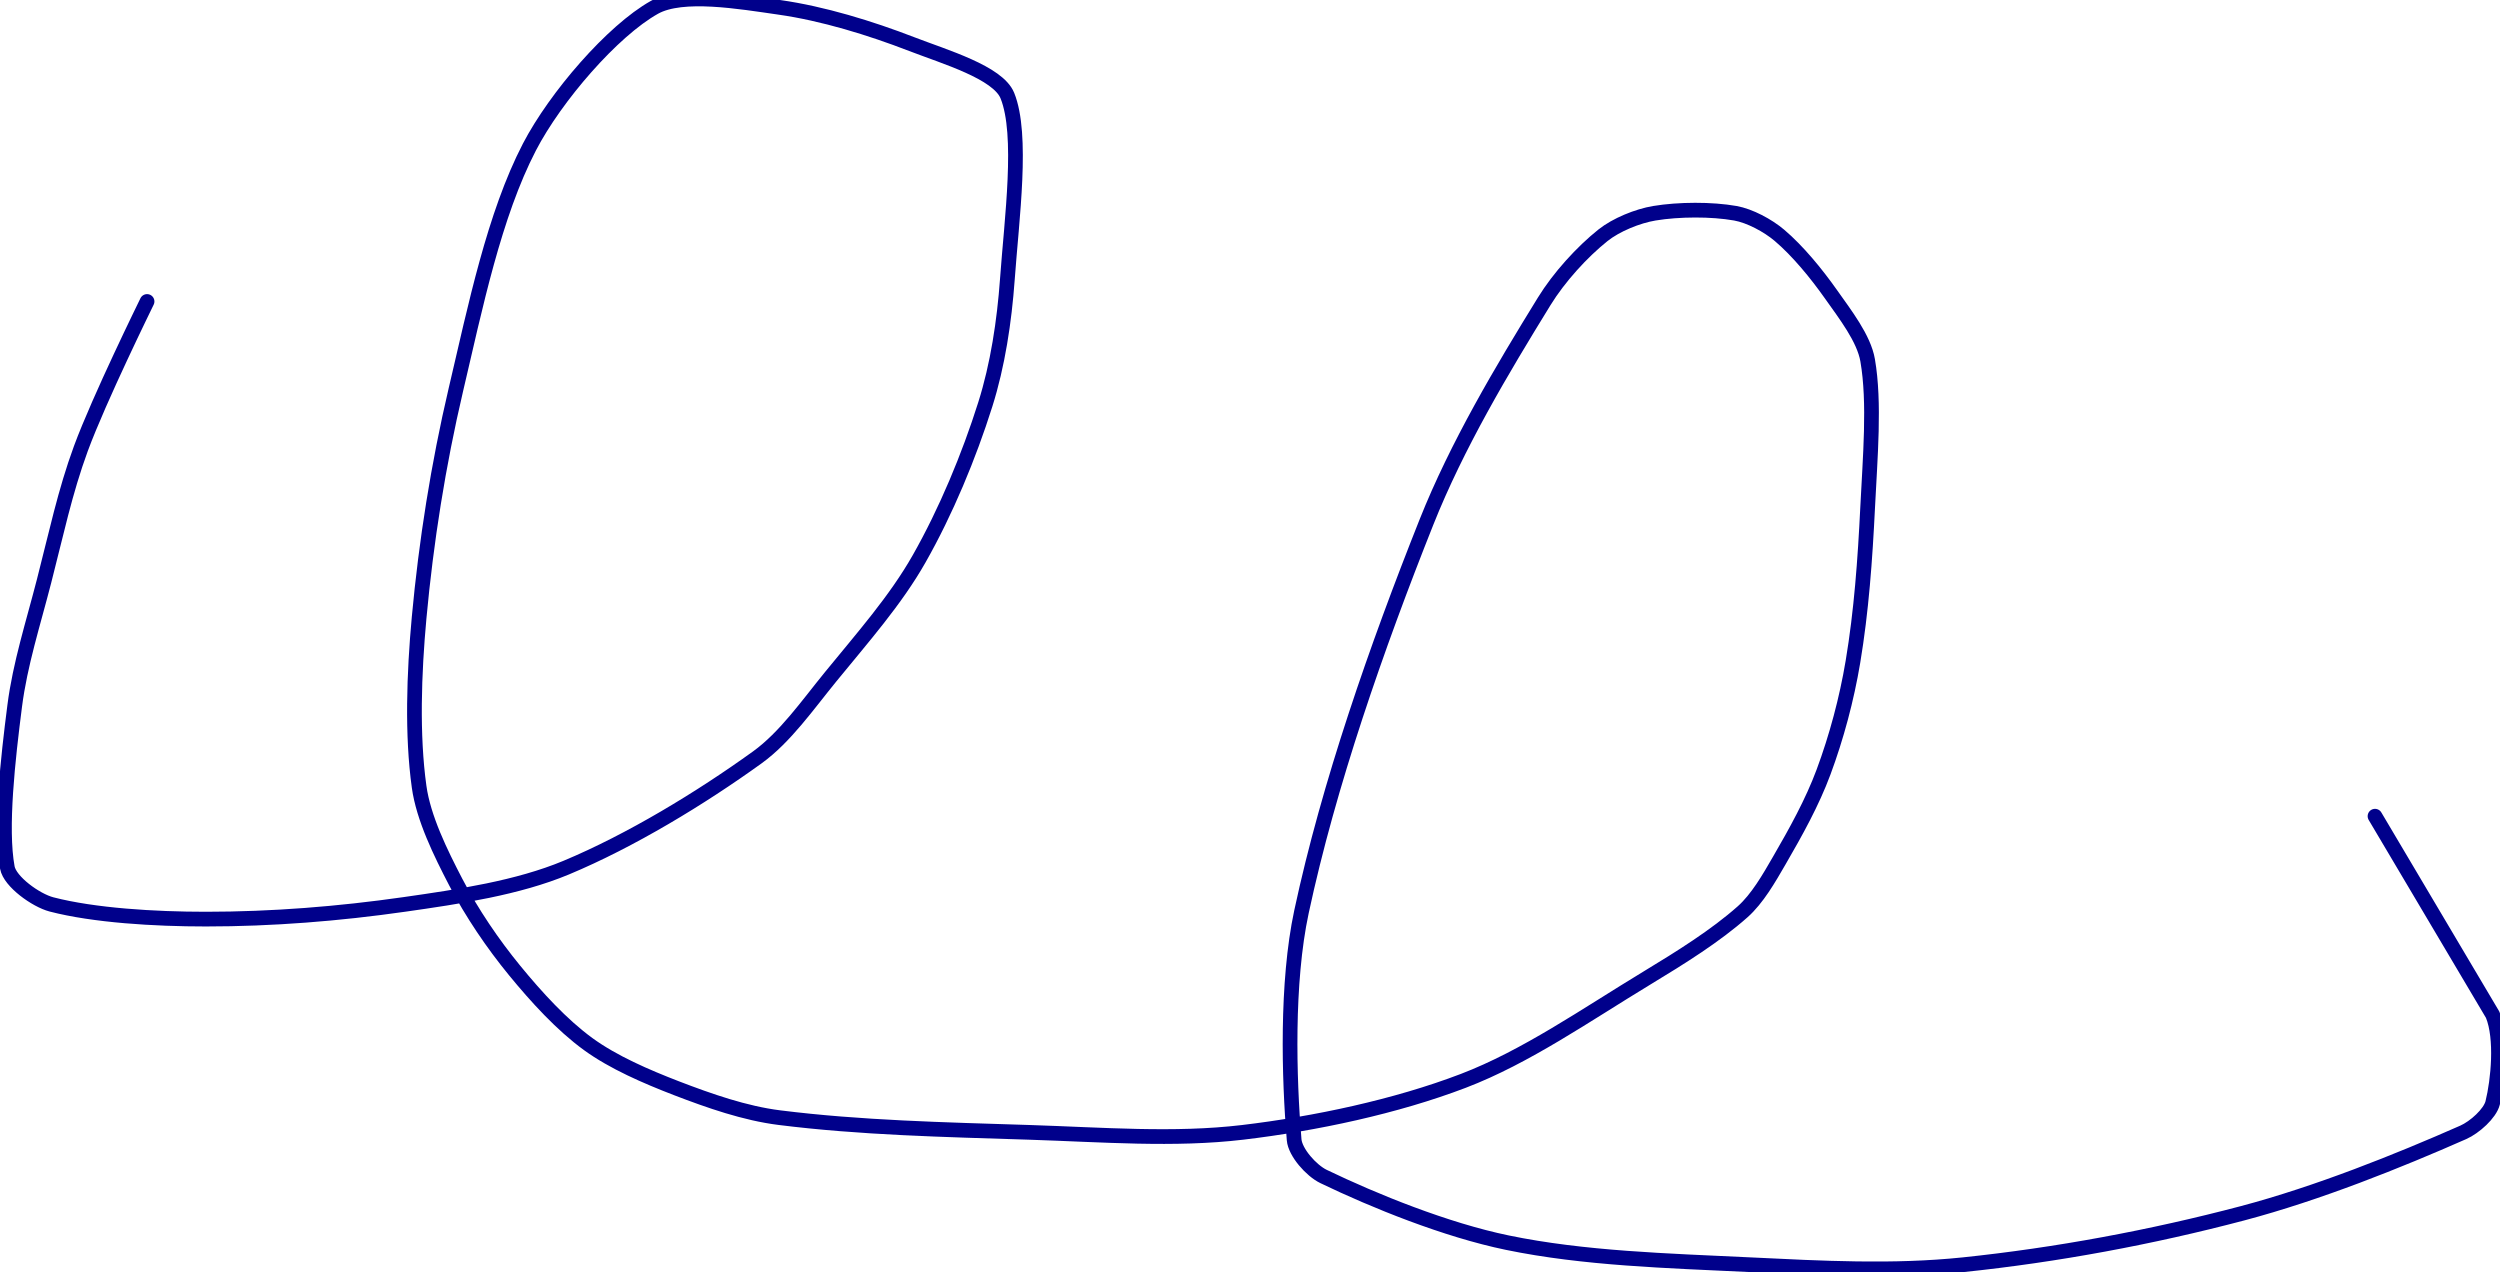 <?xml version="1.0" encoding="UTF-8" standalone="no"?><!DOCTYPE svg PUBLIC "-//W3C//DTD SVG 1.1//EN" "http://www.w3.org/Graphics/SVG/1.1/DTD/svg11.dtd"><svg xmlns="http://www.w3.org/2000/svg" version="1.1" width="340" height="173"><path stroke-linejoin="round" stroke-linecap="round" stroke-width="2" stroke="rgb(0, 0, 139)" fill="none" d="M 20 41 c -0.16 0.35 -6.47 13.15 -9 20 c -2.15 5.84 -3.39 11.75 -5 18 c -1.5 5.84 -3.27 11.3 -4 17 c -0.92 7.19 -1.99 16.64 -1 22 c 0.35 1.9 3.86 4.44 6 5 c 5.78 1.5 14.01 2 21 2 c 8.97 0 18.07 -0.72 27 -2 c 7.44 -1.06 15.41 -2.25 22 -5 c 8.77 -3.66 18.32 -9.46 26 -15 c 3.8 -2.75 6.81 -7.09 10 -11 c 4.29 -5.26 8.81 -10.37 12 -16 c 3.65 -6.43 6.77 -13.93 9 -21 c 1.69 -5.34 2.59 -11.31 3 -17 c 0.59 -8.24 2.16 -19.67 0 -25 c -1.28 -3.15 -8.52 -5.27 -13 -7 c -5.66 -2.19 -12.09 -4.16 -18 -5 c -5.38 -0.77 -13.2 -2.13 -17 0 c -5.7 3.19 -13.46 12.18 -17 19 c -4.79 9.23 -7.36 21.75 -10 33 c -2.4 10.24 -4.04 20.61 -5 31 c -0.7 7.61 -0.98 15.96 0 23 c 0.59 4.26 2.91 8.98 5 13 c 2.17 4.16 5 8.34 8 12 c 2.94 3.59 6.41 7.39 10 10 c 3.41 2.48 7.88 4.41 12 6 c 4.48 1.72 9.3 3.41 14 4 c 11 1.38 22.31 1.63 34 2 c 9.96 0.32 19.66 1.11 29 0 c 9.93 -1.18 20.83 -3.5 30 -7 c 8.53 -3.26 16.68 -8.96 25 -14 c 4.59 -2.78 9.32 -5.73 13 -9 c 2 -1.78 3.57 -4.52 5 -7 c 2.24 -3.86 4.47 -7.88 6 -12 c 1.77 -4.77 3.15 -9.92 4 -15 c 1.15 -6.9 1.65 -13.85 2 -21 c 0.33 -6.78 1 -14.22 0 -20 c -0.51 -2.98 -3.06 -6.25 -5 -9 c -2 -2.83 -4.51 -5.89 -7 -8 c -1.57 -1.33 -4.03 -2.65 -6 -3 c -3.23 -0.57 -7.69 -0.55 -11 0 c -2.29 0.38 -5.21 1.57 -7 3 c -2.83 2.26 -5.96 5.68 -8 9 c -5.77 9.37 -11.85 19.57 -16 30 c -6.79 17.07 -13.28 35.64 -17 53 c -2.07 9.67 -1.7 22.62 -1 31 c 0.14 1.73 2.34 4.2 4 5 c 6.91 3.33 16.63 7.27 25 9 c 10.44 2.16 21.75 2.46 33 3 c 9.85 0.48 19.49 0.99 29 0 c 12.67 -1.32 25.63 -3.73 38 -7 c 10.23 -2.71 21.18 -7.11 30 -11 c 1.56 -0.69 3.64 -2.56 4 -4 c 0.76 -3.06 1.32 -8.78 0 -12 l -16 -27"/></svg>